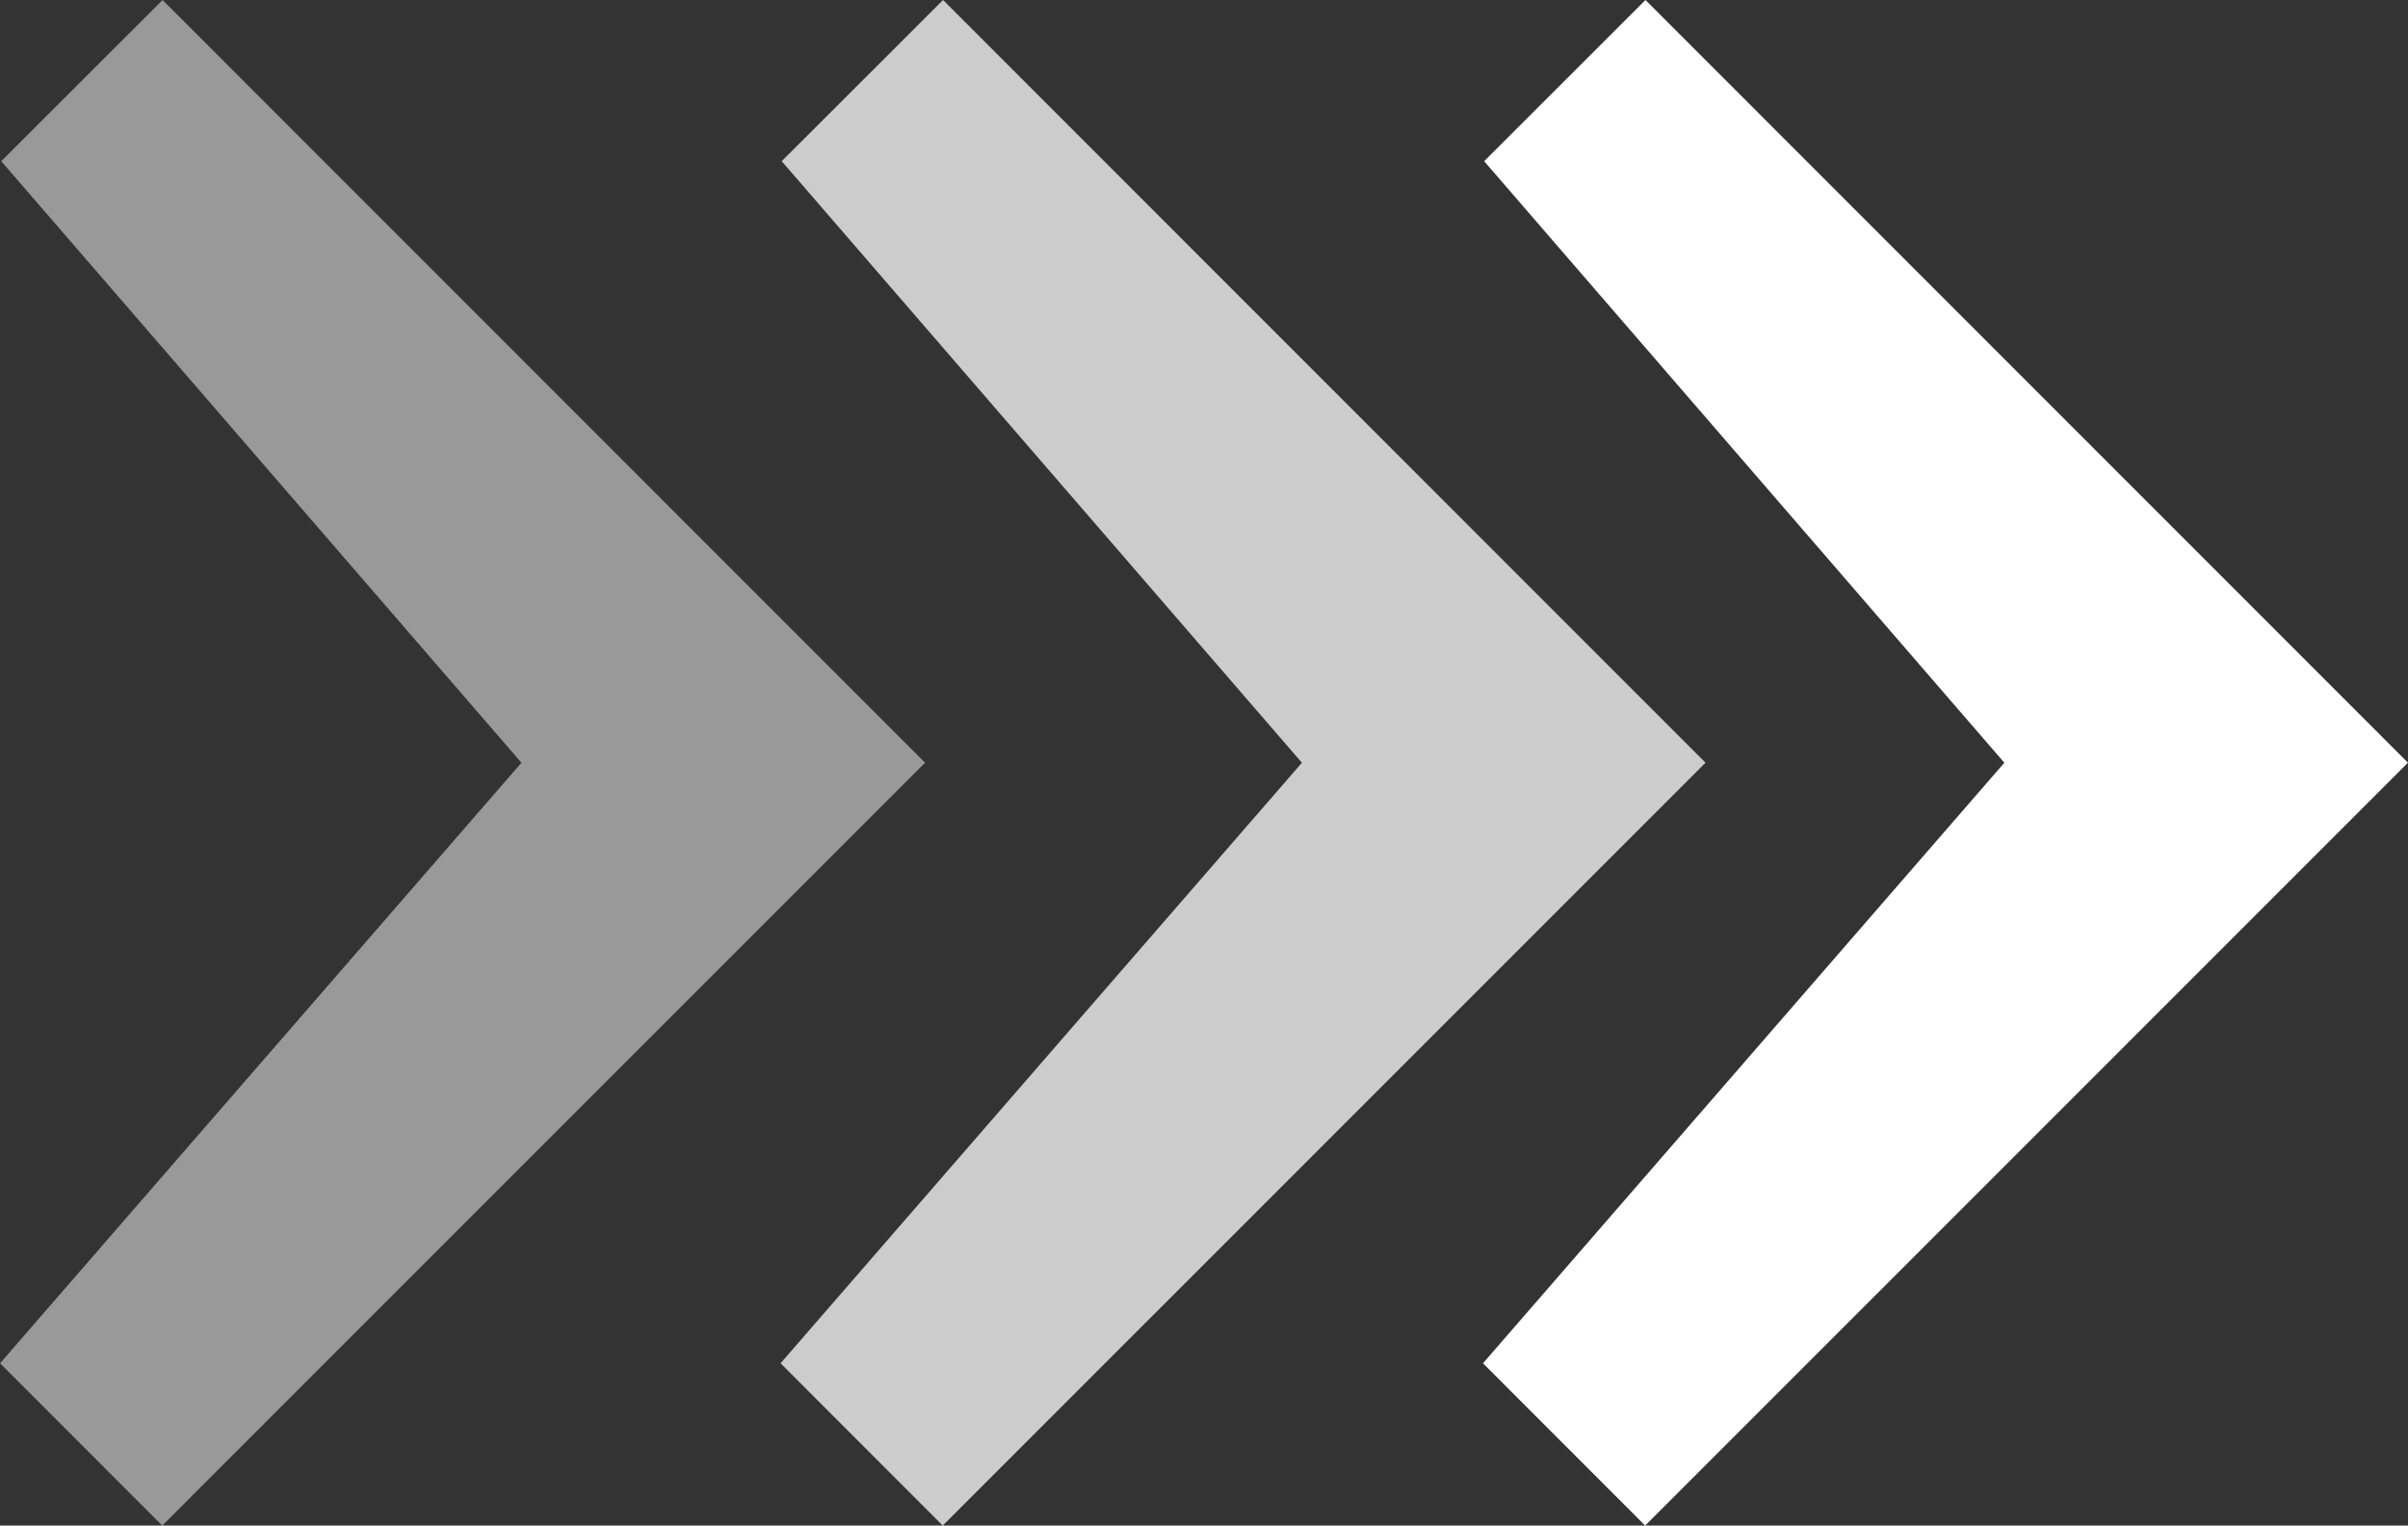 <svg xmlns="http://www.w3.org/2000/svg" width="30.853" height="19.543" viewBox="0 0 30.853 19.543">
  <rect x="0" y="0" width="30.853" height="19.543" fill="#333333" stroke="none"/>
  <g id="Next_view_details_" data-name="Next (view details)" transform="translate(-361 -653.743)">
    <path id="arrow-left-small" d="M17.851,9.771,8.078,19.543,6,17.464l6.68-7.693L6.015,2.065,8.082,0l9.77,9.771Z" transform="translate(374.001 653.743)" fill="#fff"/>
    <path id="arrow-left-small-2" data-name="arrow-left-small" d="M17.851,9.771,8.078,19.543,6,17.464l6.68-7.693L6.015,2.065,8.082,0l9.77,9.771Z" transform="translate(365.001 653.743)" fill="#fff" opacity="0.75"/>
    <path id="arrow-left-small-3" data-name="arrow-left-small" d="M17.851,9.771,8.078,19.543,6,17.464l6.68-7.693L6.015,2.065,8.082,0l9.77,9.771Z" transform="translate(355.001 653.743)" fill="#fff" opacity="0.5"/>
  </g>
</svg>

